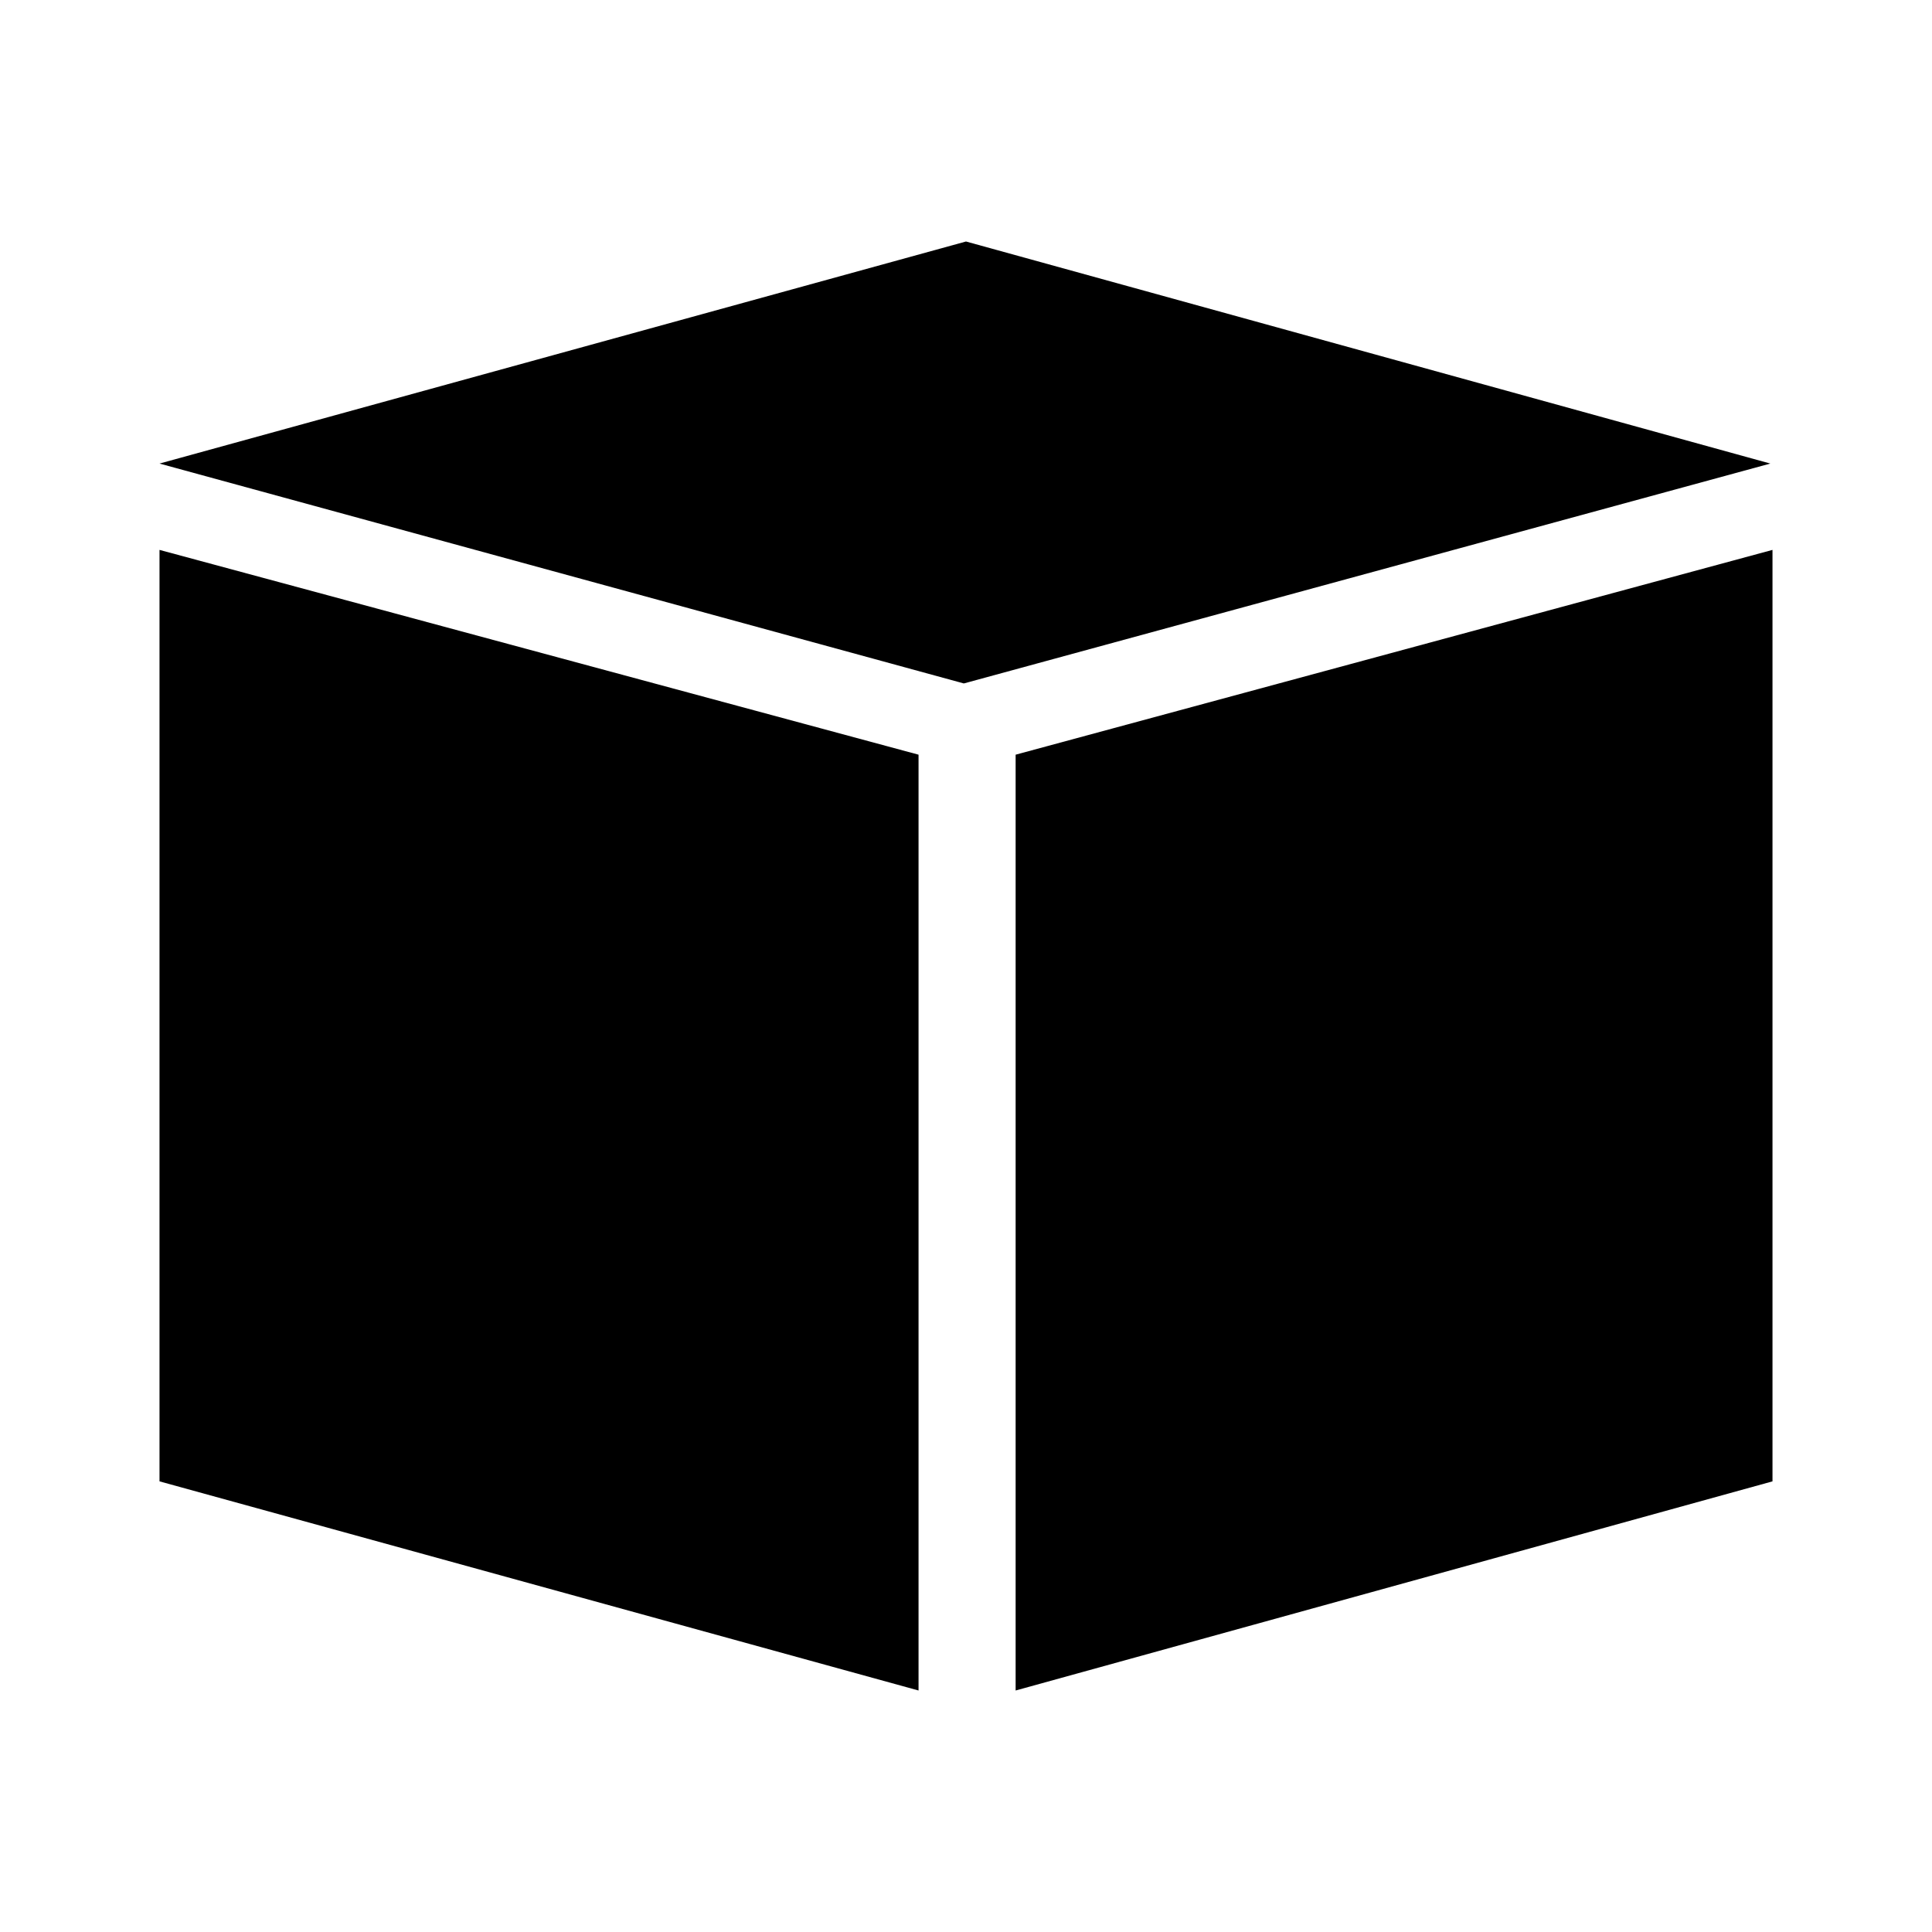 <svg xmlns="http://www.w3.org/2000/svg" width="16" height="16" viewBox="0 0 16 16"><path d="M14.661 3.839L7.982 5.66 1.321 3.839 8 2zM7.607 6.25V14l-6.286-1.732V4.554zm7.072-1.696v7.714L8.411 14V6.25z"/></svg>